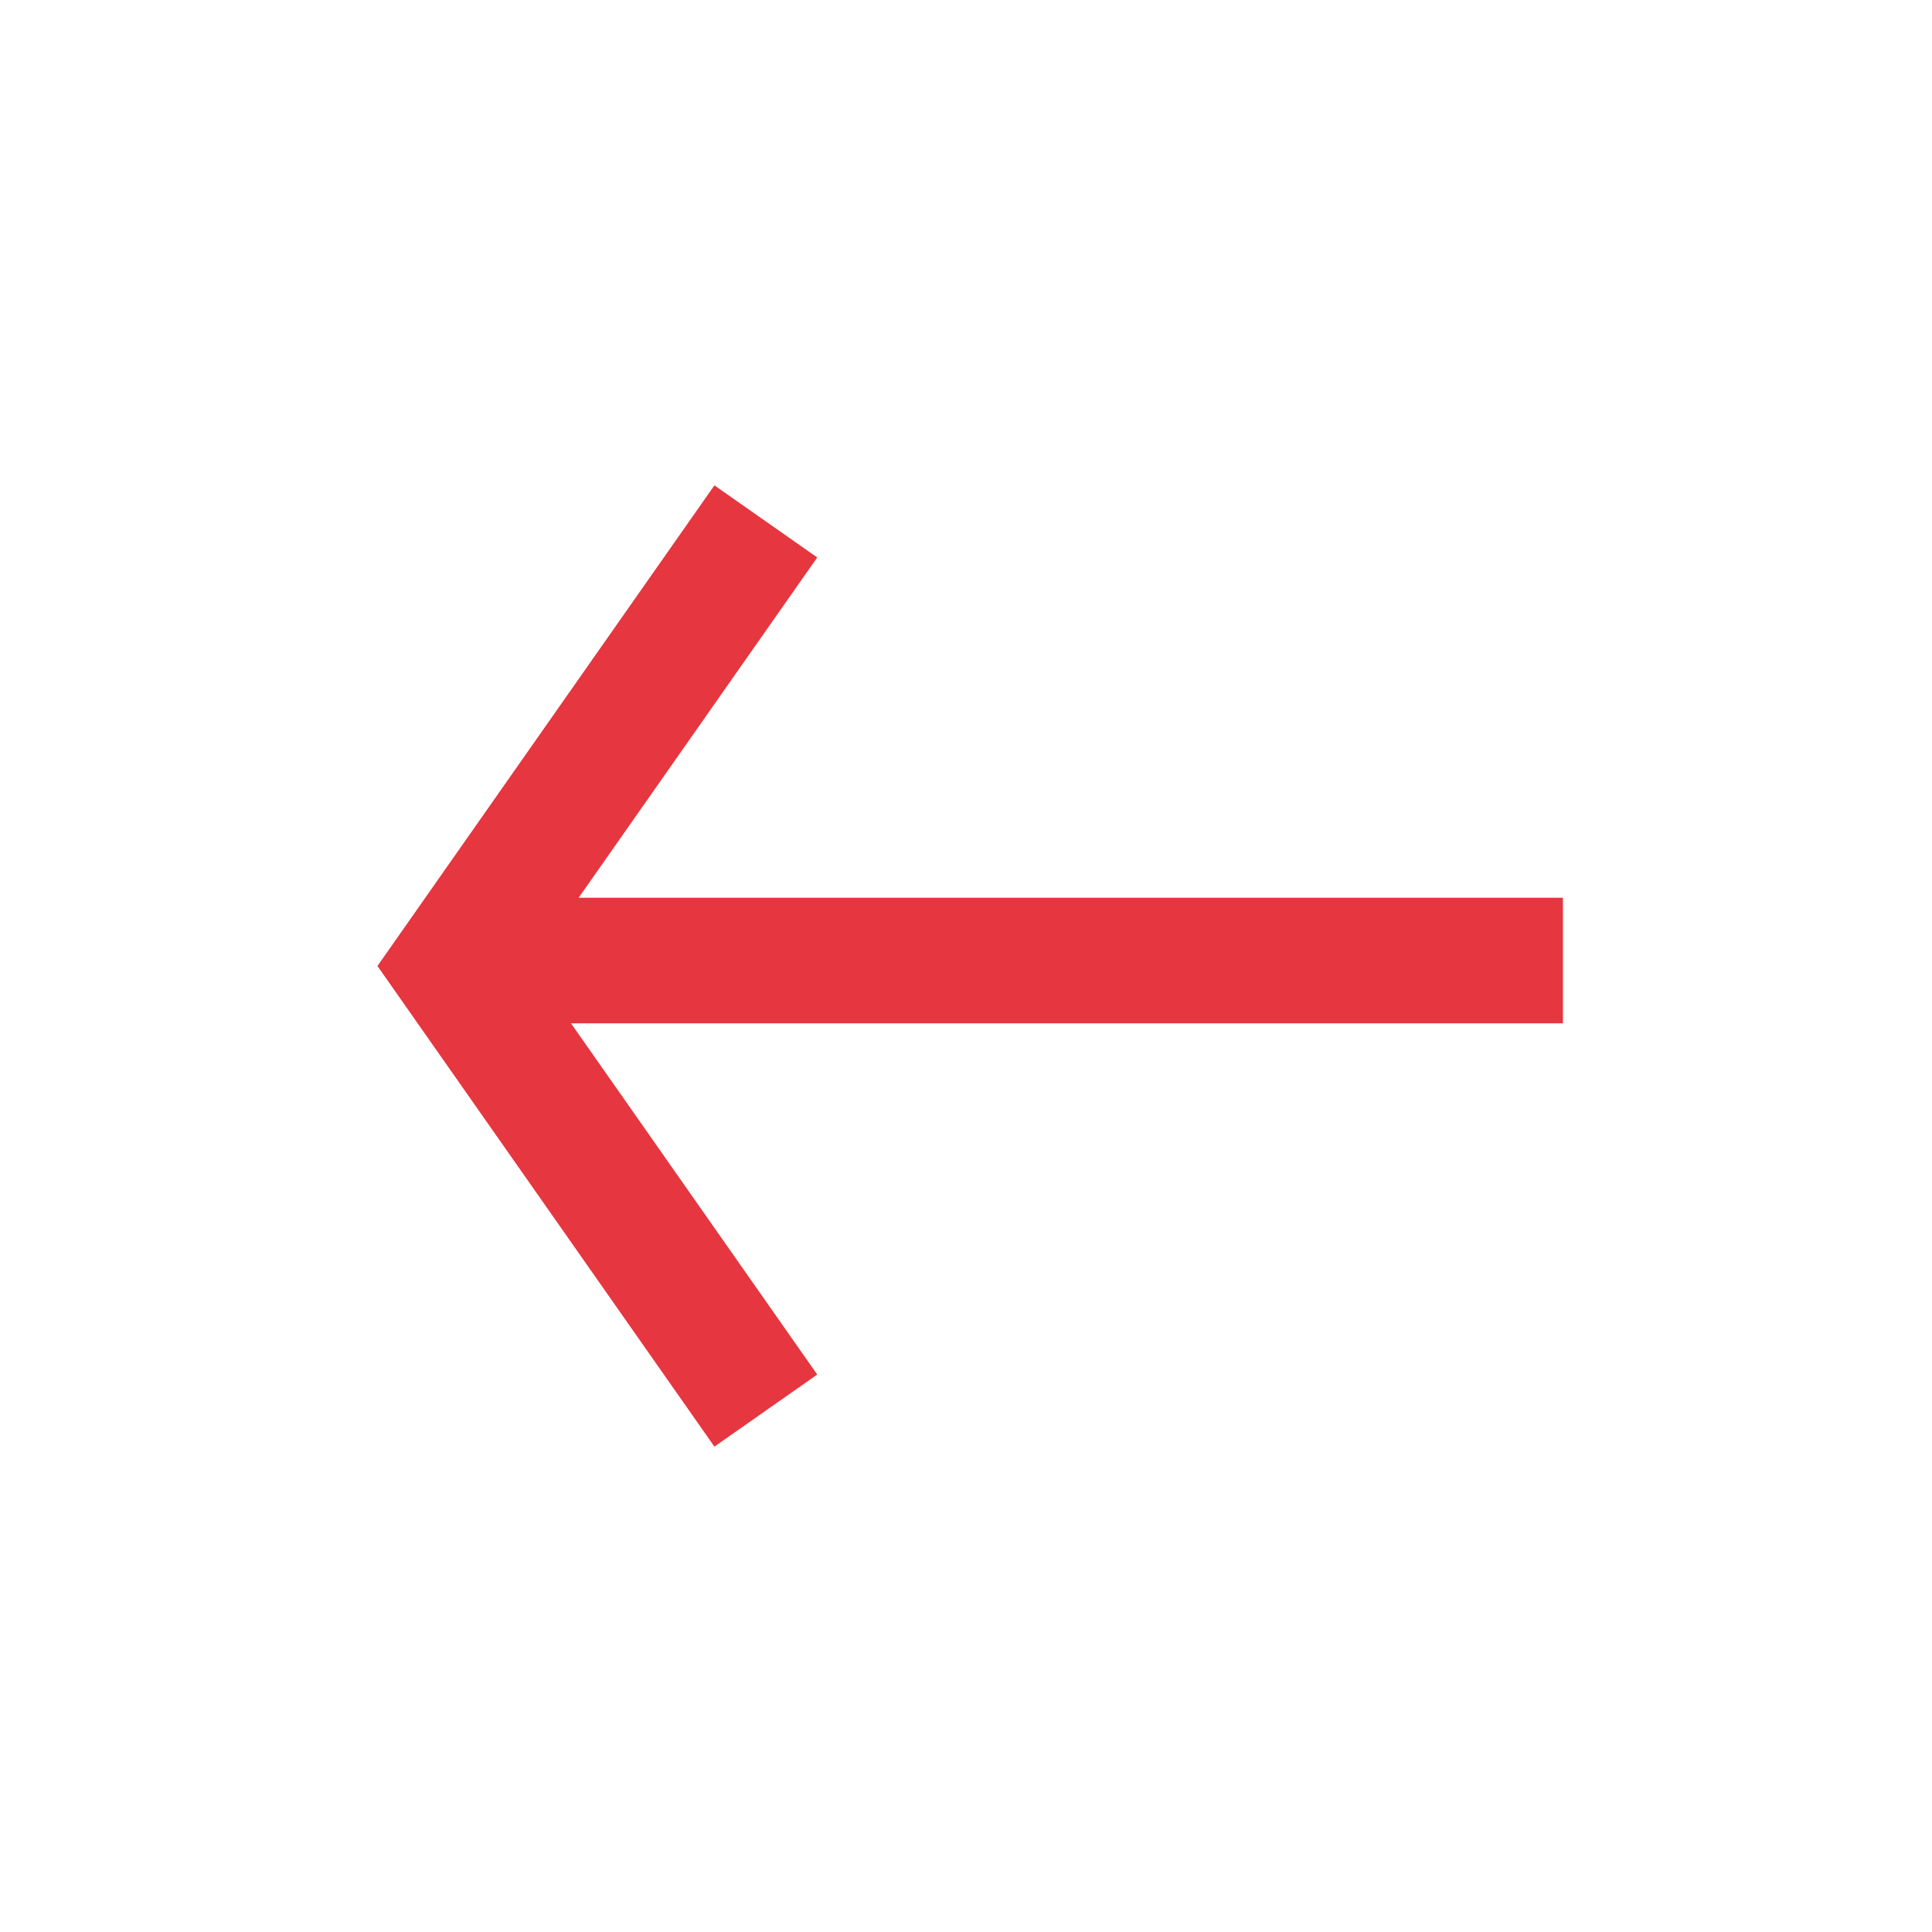 <?xml version="1.0" encoding="UTF-8" standalone="no"?>
<!-- Created with Inkscape (http://www.inkscape.org/) -->

<svg
   xmlns:dc="http://purl.org/dc/elements/1.1/"
   xmlns:cc="http://creativecommons.org/ns#"
   xmlns:rdf="http://www.w3.org/1999/02/22-rdf-syntax-ns#"
   xmlns:svg="http://www.w3.org/2000/svg"
   xmlns="http://www.w3.org/2000/svg"
   xmlns:sodipodi="http://sodipodi.sourceforge.net/DTD/sodipodi-0.dtd"
   xmlns:inkscape="http://www.inkscape.org/namespaces/inkscape"
   width="100"
   height="100"
   id="svg2"
   version="1.1"
   inkscape:version="0.91 r13725"
   sodipodi:docname="left_arrow.svg">
  <defs
     id="defs4" />
  <sodipodi:namedview
     id="base"
     pagecolor="#ffffff"
     bordercolor="#666666"
     borderopacity="1.0"
     inkscape:pageopacity="0.0"
     inkscape:pageshadow="2"
     inkscape:zoom="6.19"
     inkscape:cx="13.620095"
     inkscape:cy="50.091533"
     inkscape:document-units="px"
     inkscape:current-layer="layer1"
     showgrid="true"
     inkscape:window-width="1569"
     inkscape:window-height="927"
     inkscape:window-x="177"
     inkscape:window-y="46"
     inkscape:window-maximized="0"
     inkscape:snap-grids="true"
     inkscape:snap-page="true">
    <inkscape:grid
       type="xygrid"
       id="grid2984"
       empspacing="5"
       visible="true"
       enabled="true"
       snapvisiblegridlinesonly="true" />
  </sodipodi:namedview>
  <g
     inkscape:label="Layer 1"
     inkscape:groupmode="layer"
     id="layer1"
     transform="translate(0,-952.362)">
    <path
       id="path3002"
       style="fill:none;stroke:#e6363f;stroke-width:6.5;stroke-linecap:butt;stroke-linejoin:miter;stroke-miterlimit:4;stroke-opacity:1;stroke-dasharray:none"
       d="m 39.639,979.35 c -16.133,23.012 -16.133,23.012 -16.133,23.012 16.133,23.012 16.133,23.012 16.133,23.012 m 41.258,-23.295 c -57.935,0 -57.935,0 -57.935,0"
       inkscape:connector-curvature="0" />
  </g>
</svg>
